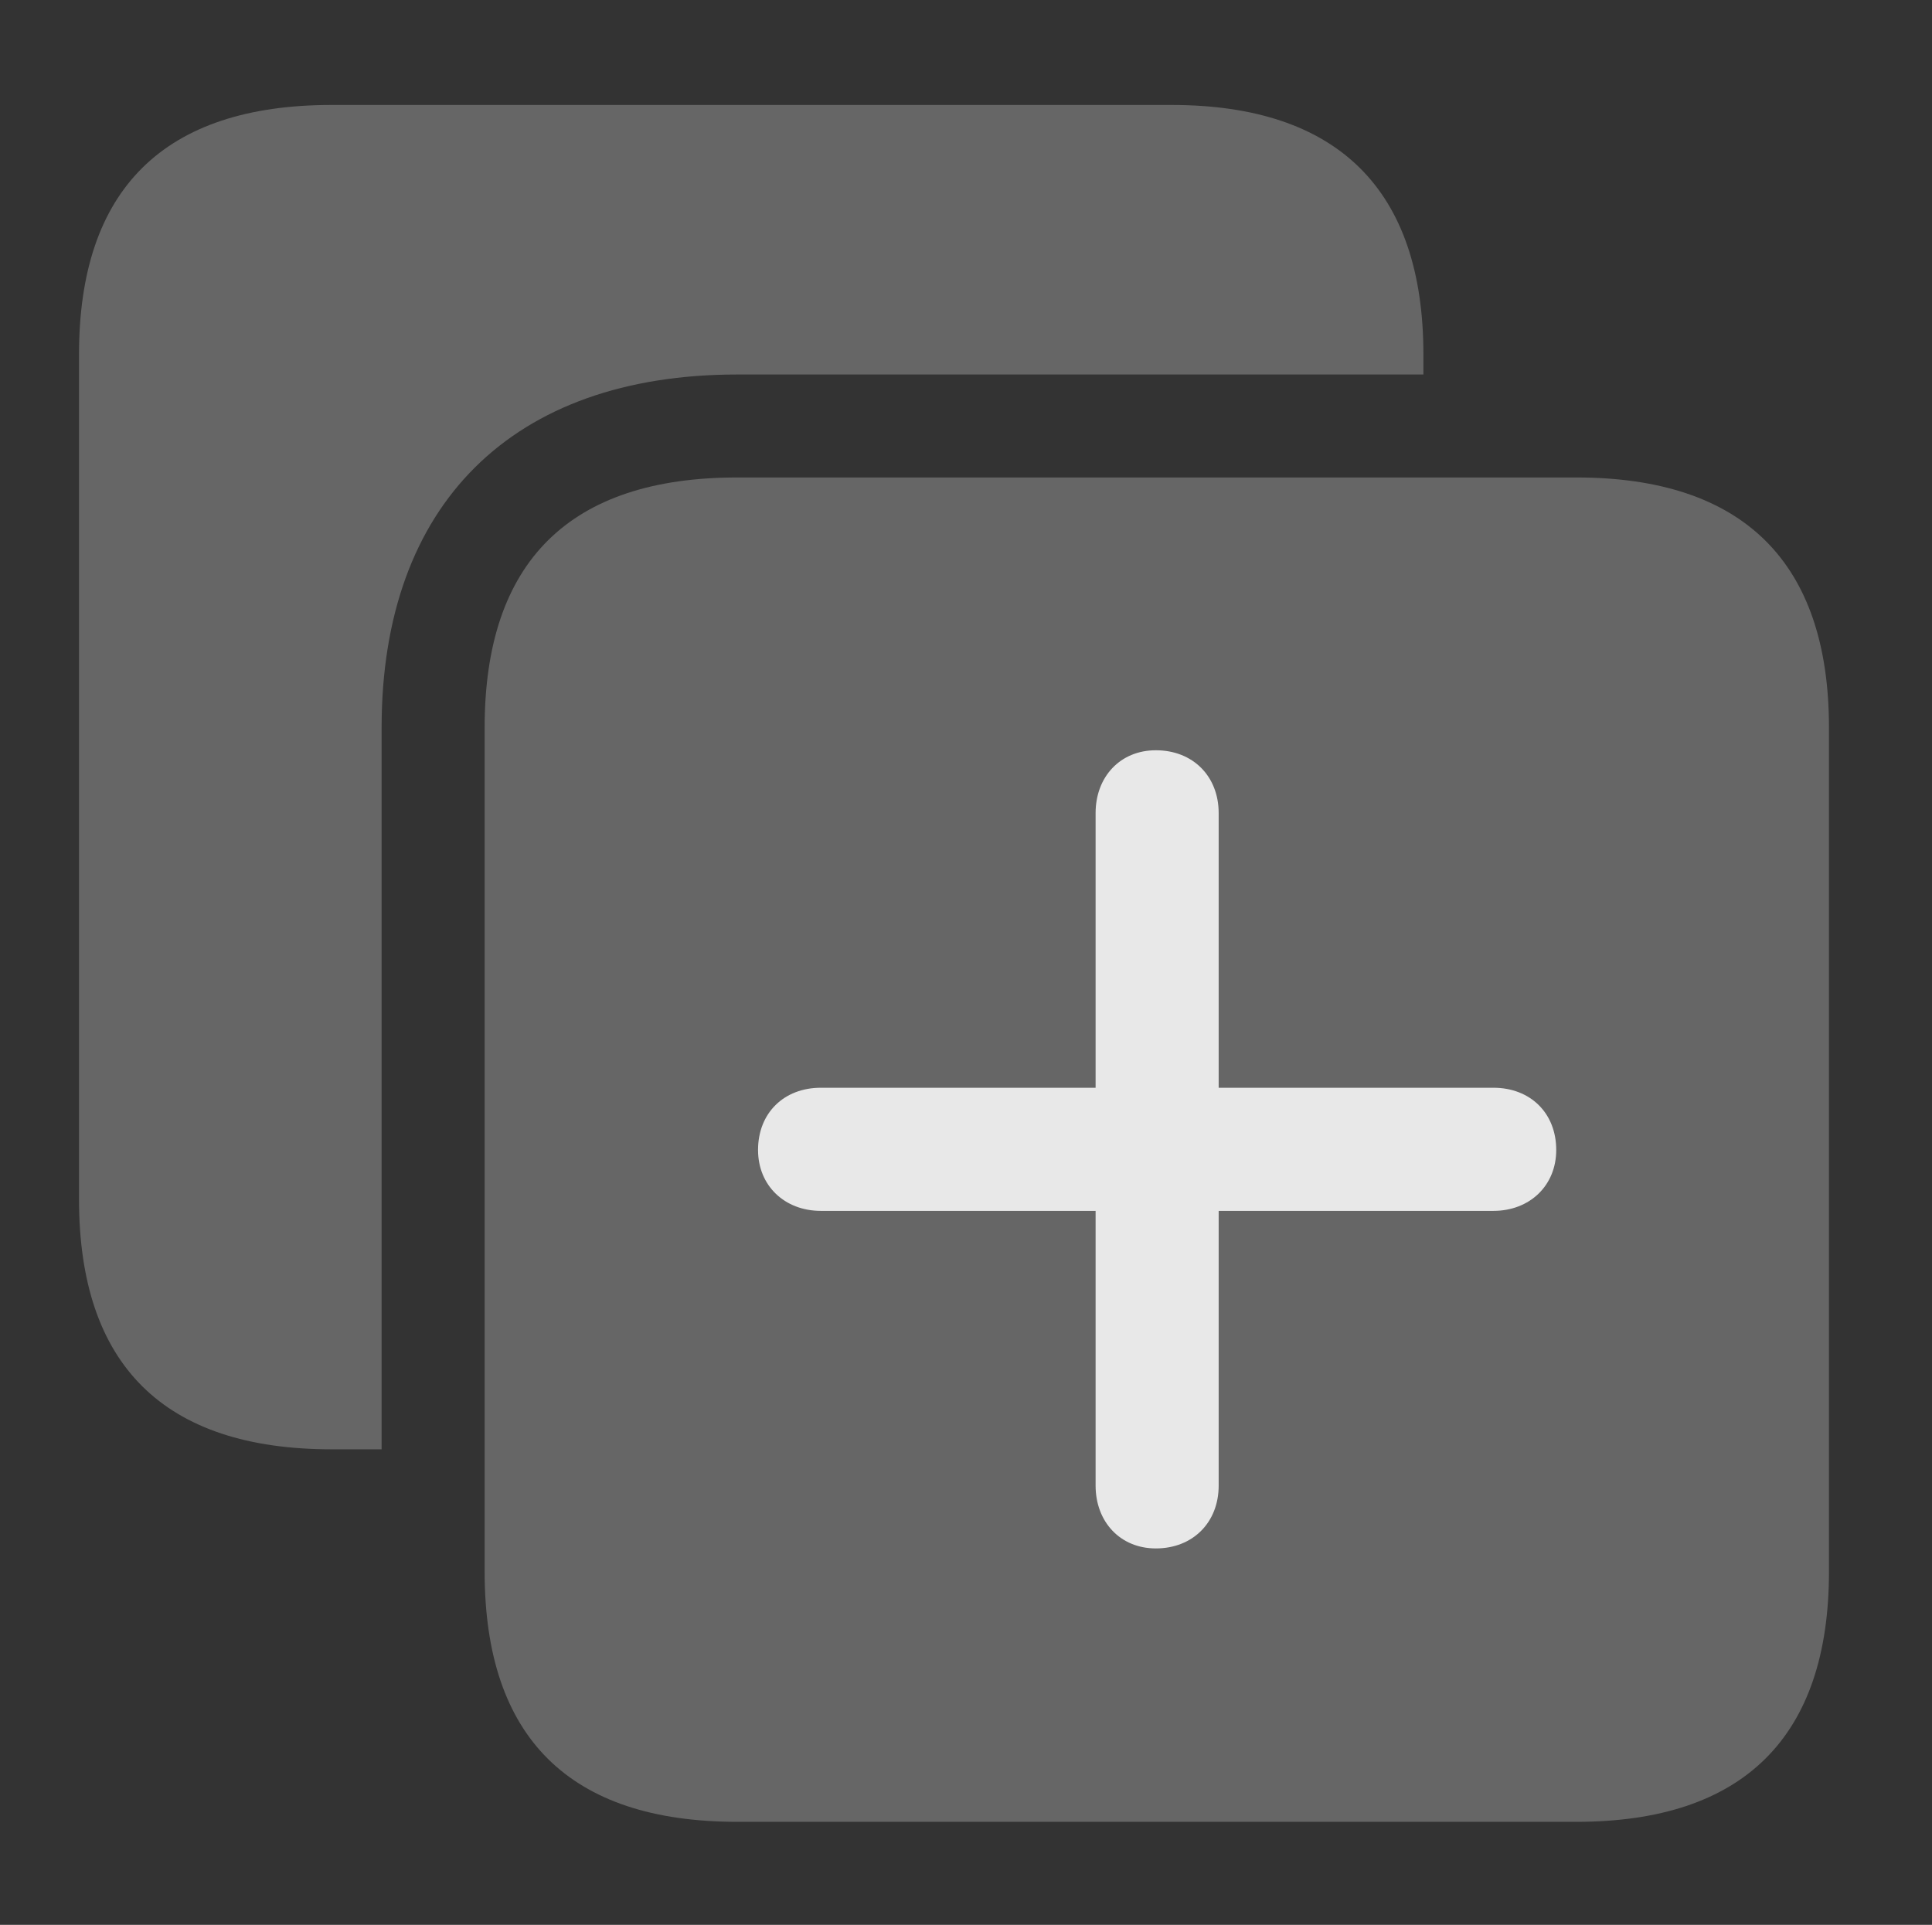 <?xml version="1.0" encoding="UTF-8"?>
<!--Generator: Apple Native CoreSVG 232.5-->
<!DOCTYPE svg
PUBLIC "-//W3C//DTD SVG 1.1//EN"
       "http://www.w3.org/Graphics/SVG/1.1/DTD/svg11.dtd">
<svg version="1.1" xmlns="http://www.w3.org/2000/svg" xmlns:xlink="http://www.w3.org/1999/xlink" width="29.121" height="29.014">
 <rect width="100%" height="100%" fill="#333333" stroke="none"/>
 <g>
  <rect height="29.014" opacity="0" width="29.121" x="0" y="0"/>
  <path d="M21.455 5.342L21.455 5.645L11.113 5.645C7.725 5.645 5.752 7.598 5.752 10.967L5.752 21.846L5 21.846C2.471 21.846 1.191 20.576 1.191 18.076L1.191 5.342C1.191 2.852 2.471 1.582 5 1.582L17.656 1.582C20.166 1.582 21.455 2.861 21.455 5.342Z" fill="#ffffff" fill-opacity="0.25"/>
  <path d="M11.113 27.461L23.76 27.461C26.279 27.461 27.568 26.182 27.568 23.691L27.568 10.967C27.568 8.477 26.279 7.197 23.76 7.197L11.113 7.197C8.584 7.197 7.305 8.467 7.305 10.967L7.305 23.691C7.305 26.191 8.584 27.461 11.113 27.461Z" fill="#ffffff" fill-opacity="0.25"/>
  <path d="M11.426 17.334C11.426 16.777 11.816 16.396 12.373 16.396L16.514 16.396L16.514 12.256C16.514 11.709 16.885 11.309 17.422 11.309C17.979 11.309 18.369 11.699 18.369 12.256L18.369 16.396L22.51 16.396C23.066 16.396 23.457 16.777 23.457 17.334C23.457 17.871 23.057 18.252 22.51 18.252L18.369 18.252L18.369 22.393C18.369 22.949 17.979 23.34 17.422 23.34C16.885 23.34 16.514 22.939 16.514 22.393L16.514 18.252L12.373 18.252C11.826 18.252 11.426 17.871 11.426 17.334Z" fill="#ffffff" fill-opacity="0.85"/>
 </g>
</svg>
